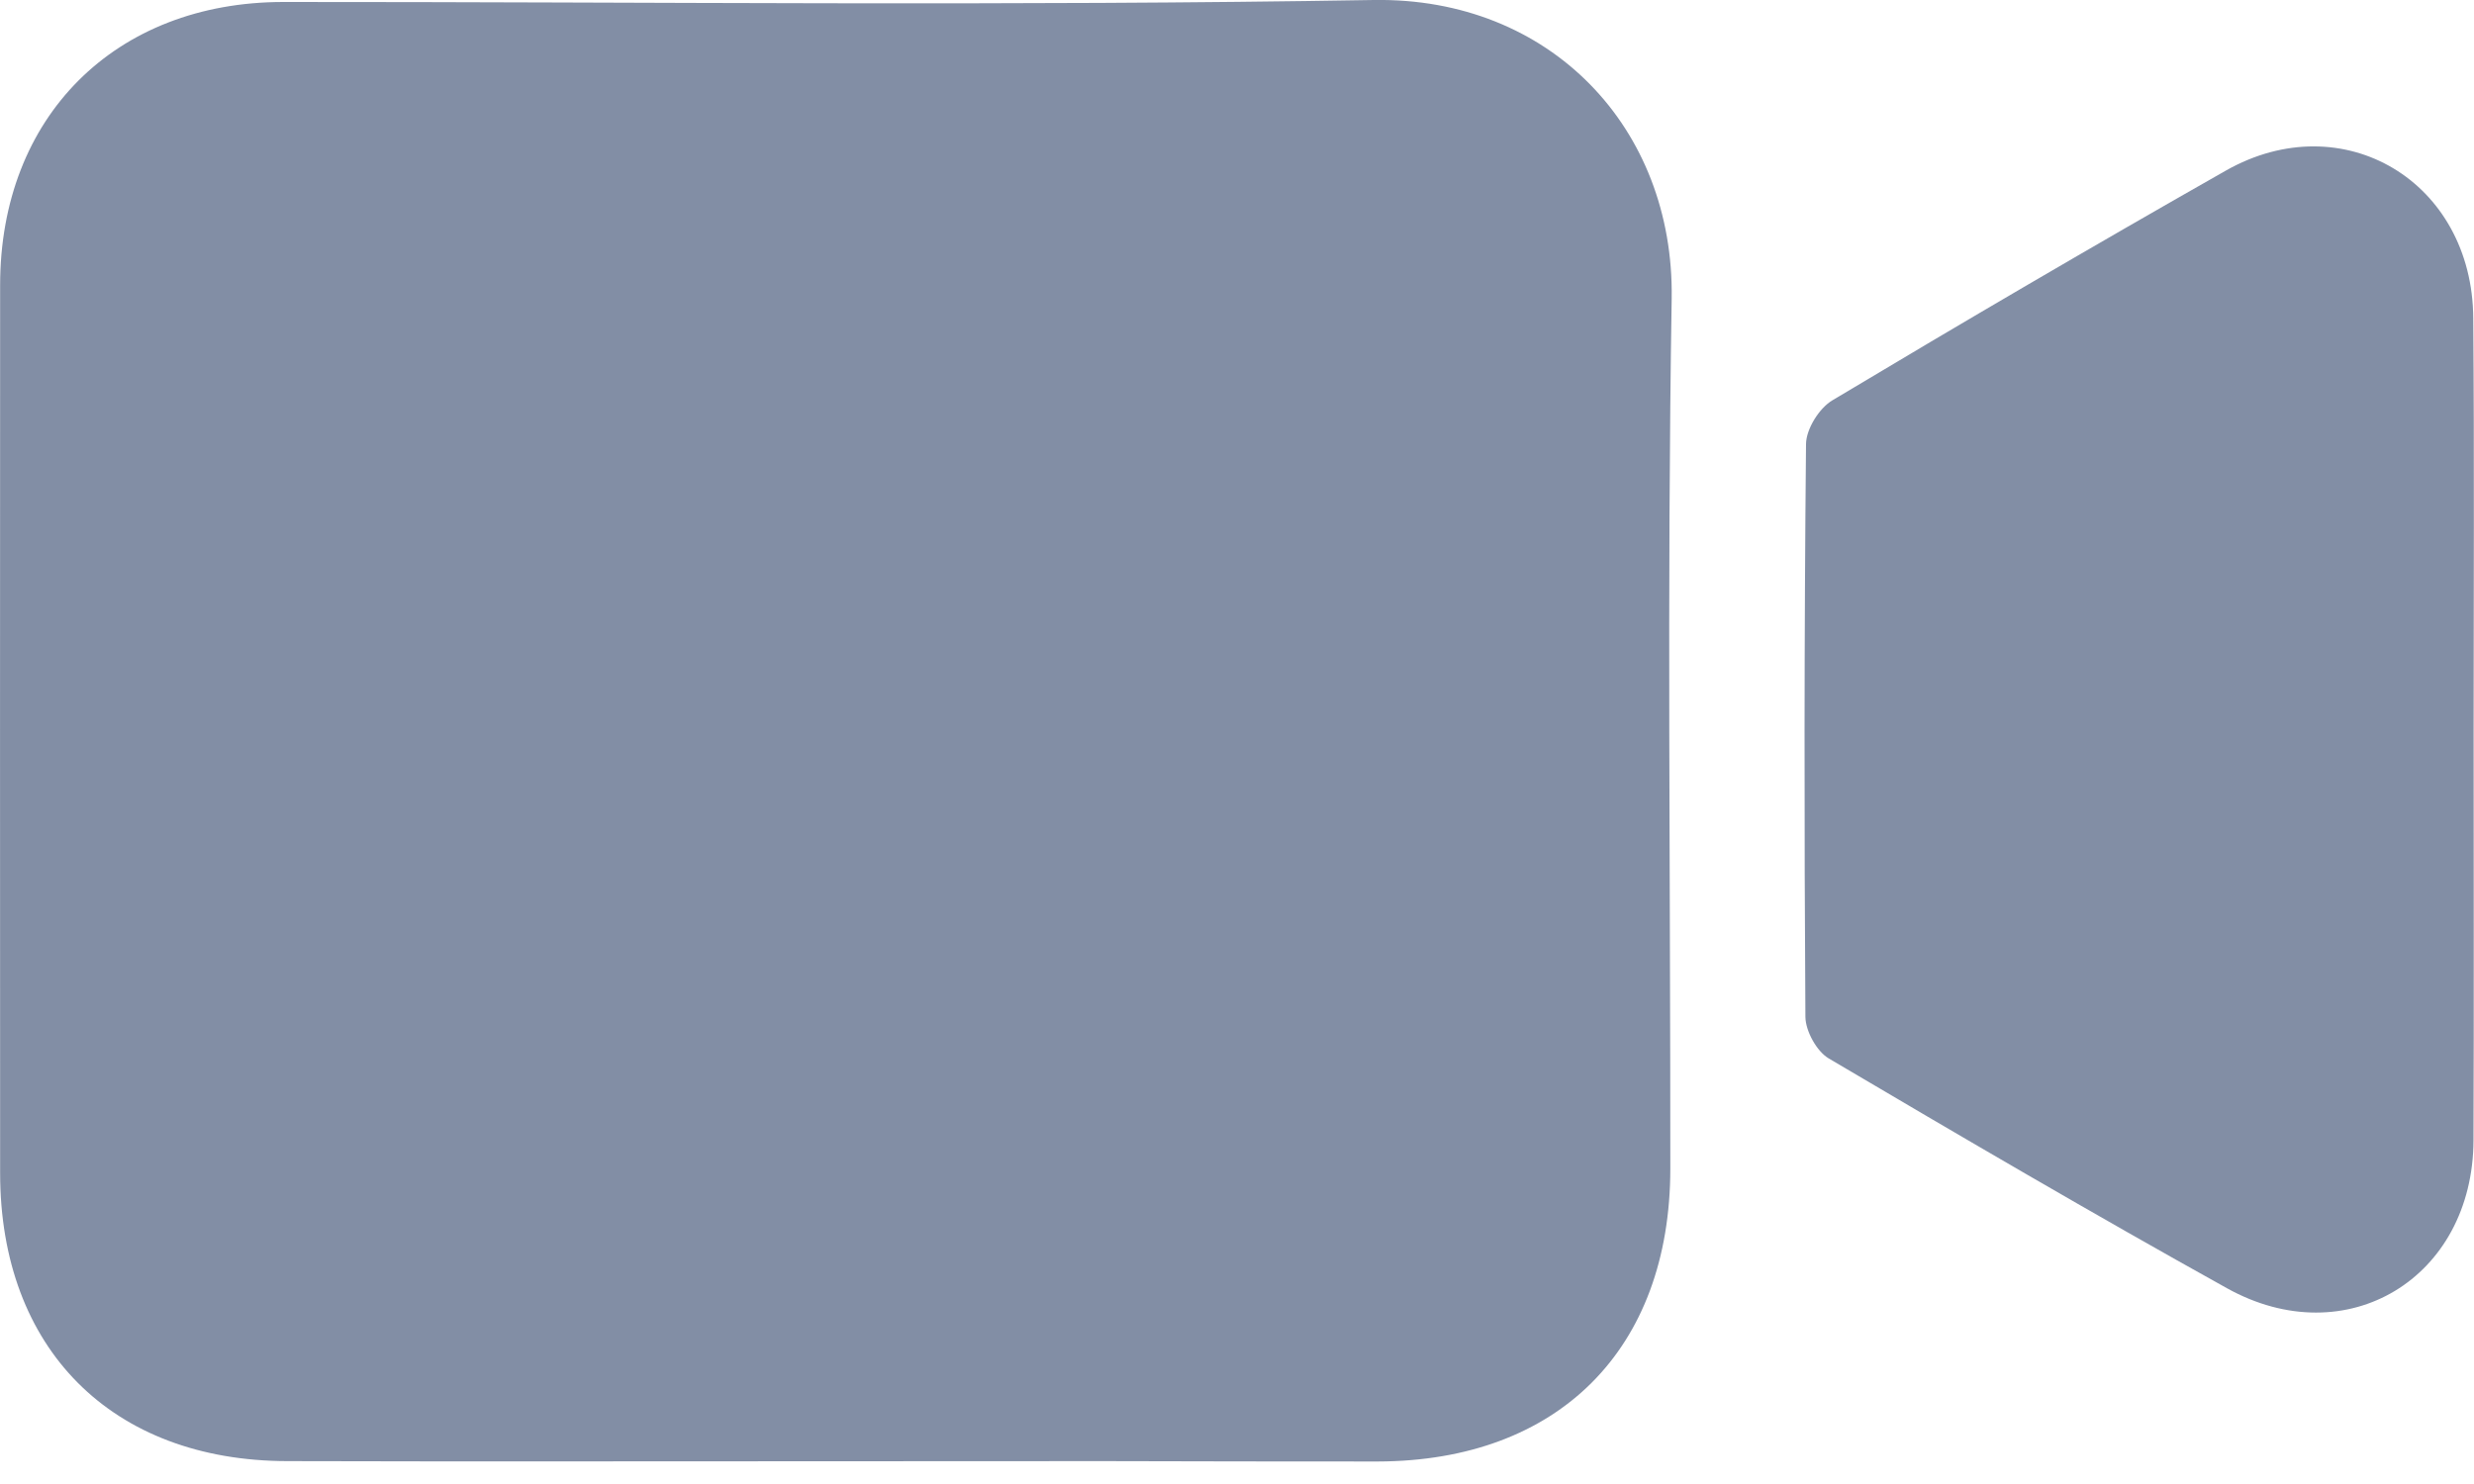 <svg width="20" height="12" viewBox="0 0 20 12" fill="none" xmlns="http://www.w3.org/2000/svg">
<path d="M6.713 11.816C5.25 11.816 3.786 11.819 2.323 11.815C0.903 11.813 0.001 10.906 0.001 9.485C-0 7.093 -0 4.7 0.001 2.306C0.001 0.944 0.93 0.016 2.291 0.016C5.23 0.015 8.168 0.05 11.105 0C12.534 -0.023 13.535 1.036 13.514 2.414C13.476 4.76 13.504 7.105 13.503 9.45C13.502 10.911 12.598 11.814 11.139 11.818C10.401 11.819 9.664 11.816 8.926 11.815C8.188 11.816 7.45 11.816 6.713 11.816Z" fill="#828EA5"/>
<path d="M19.997 5.917C19.997 7.019 20 8.119 19.996 9.221C19.991 10.335 18.971 10.955 18.003 10.417C16.92 9.815 15.851 9.189 14.784 8.559C14.687 8.502 14.597 8.339 14.595 8.224C14.585 6.68 14.585 5.135 14.6 3.591C14.601 3.469 14.707 3.299 14.815 3.236C15.867 2.606 16.926 1.986 17.993 1.38C18.942 0.841 19.989 1.469 19.994 2.576C20.003 3.689 19.997 4.803 19.997 5.917Z" fill="#828EA5"/>
</svg>
